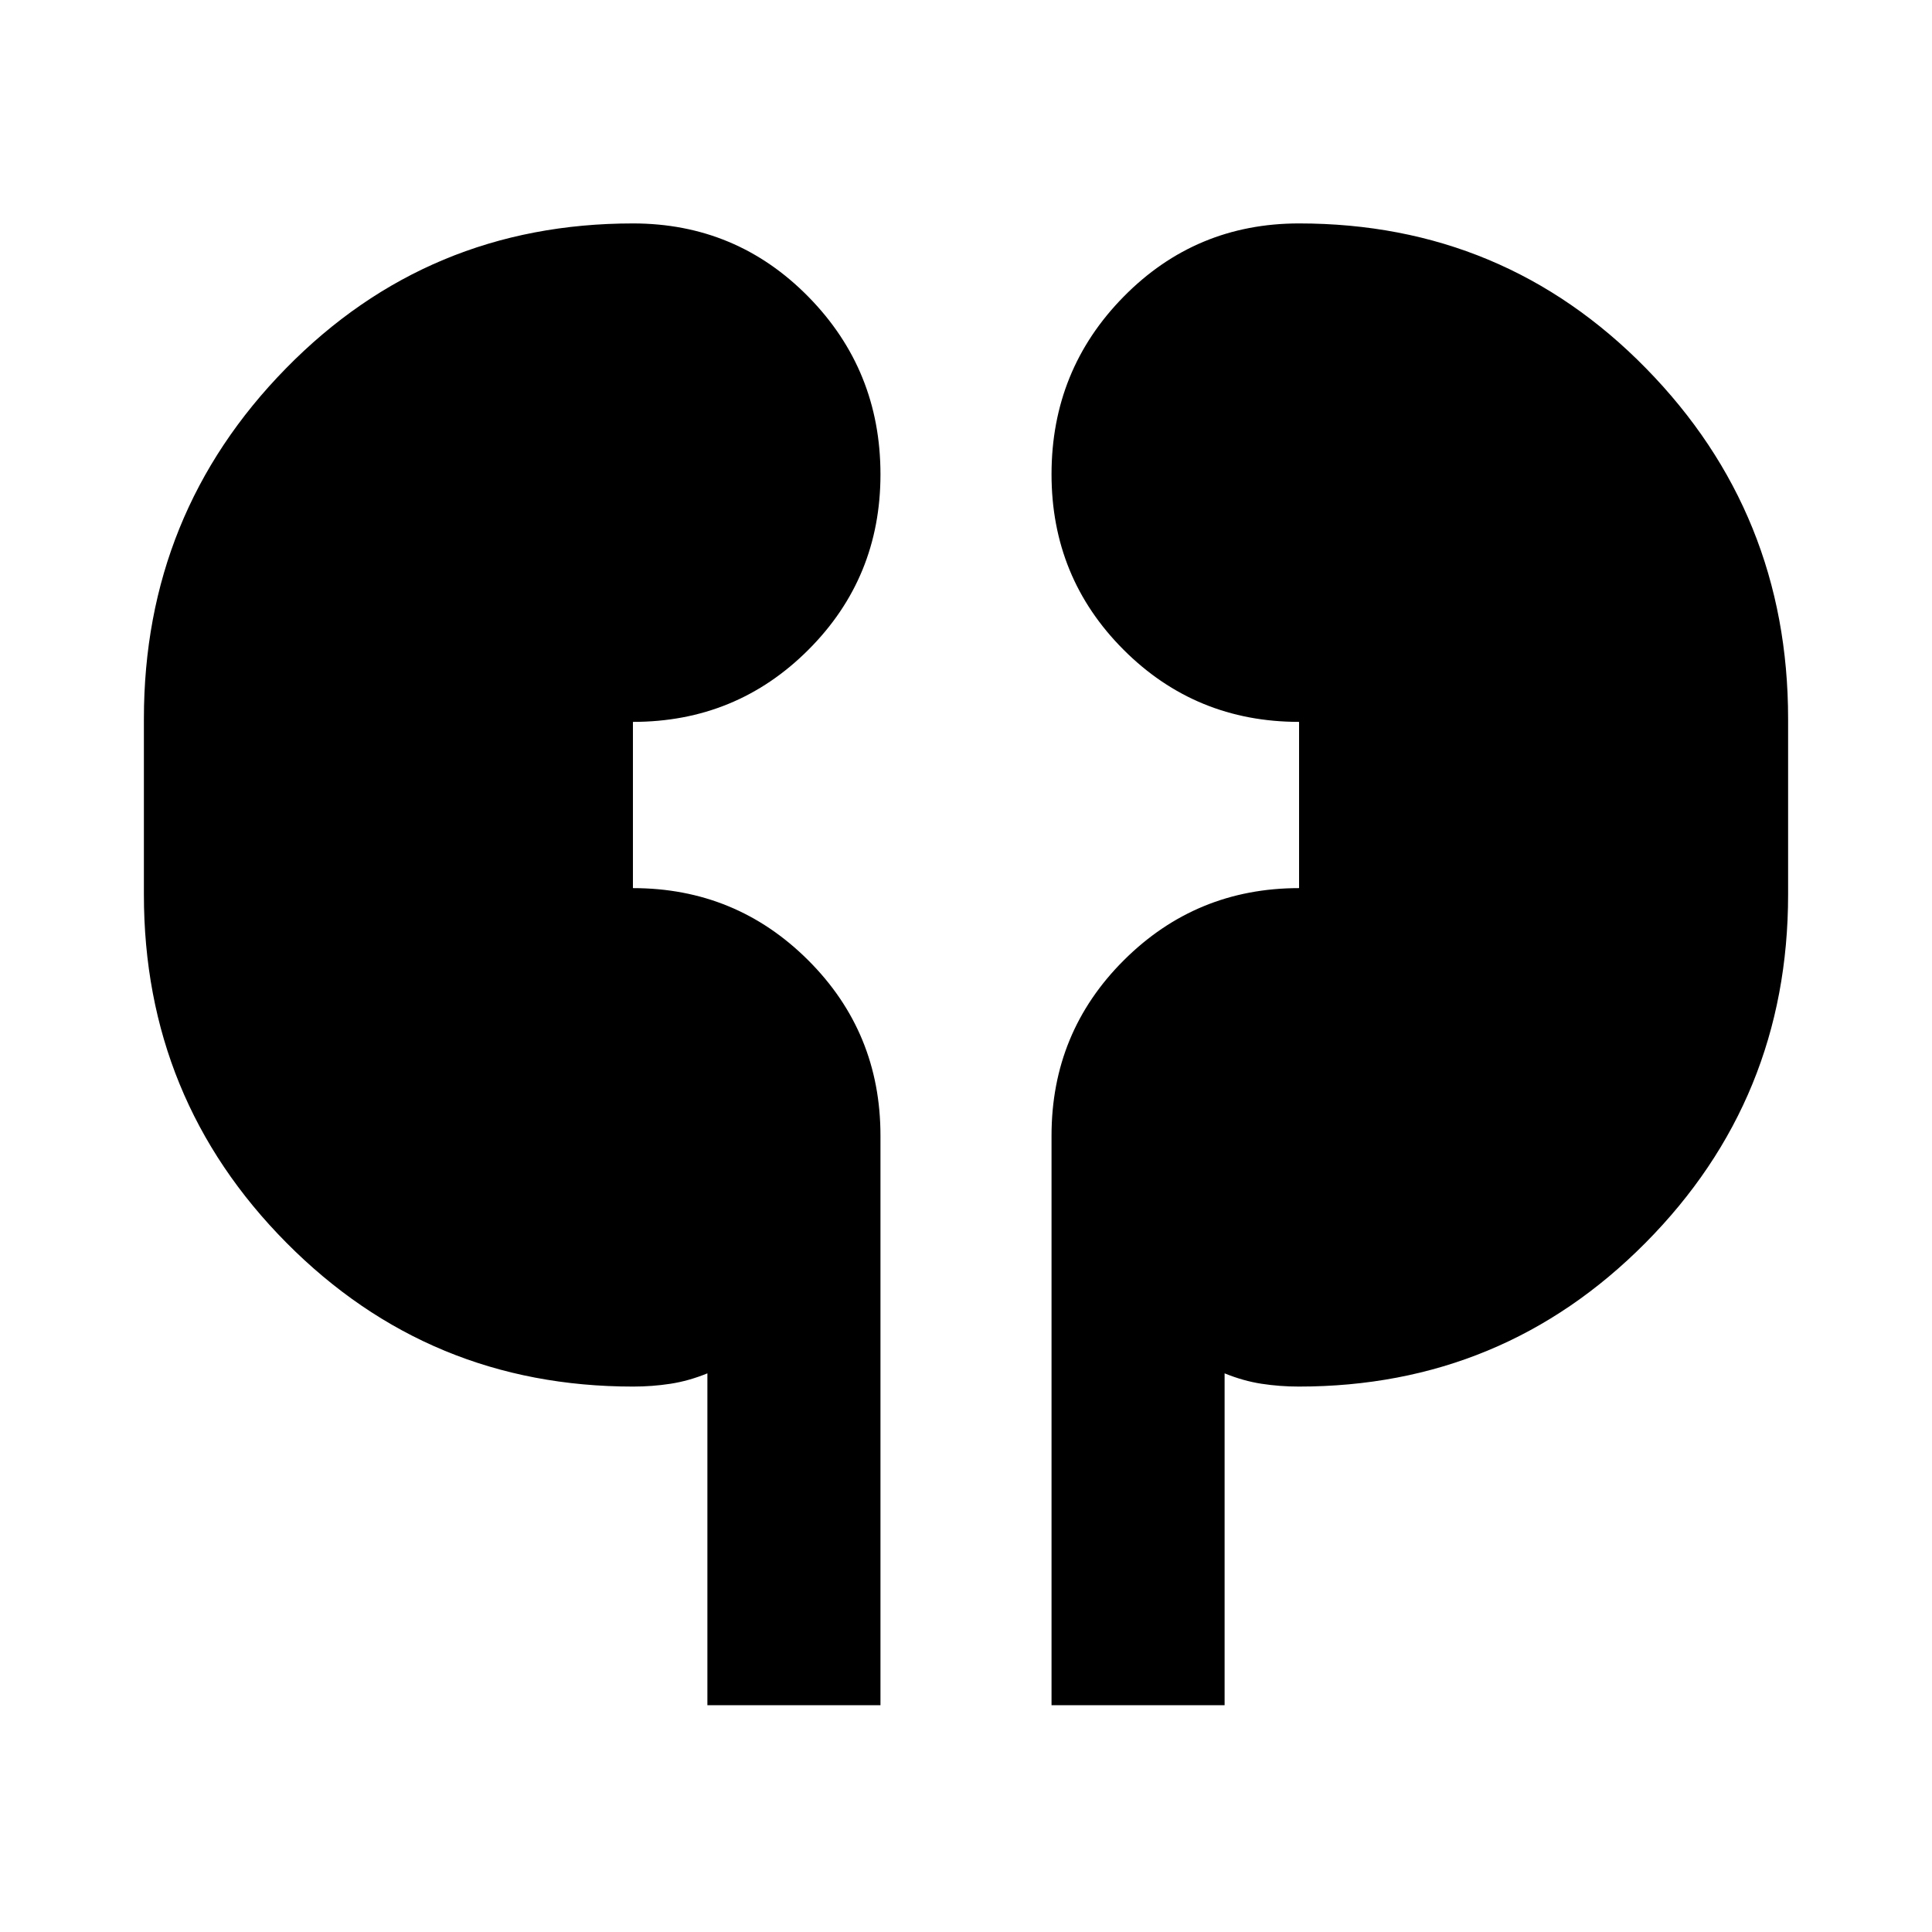 <svg xmlns="http://www.w3.org/2000/svg" height="24" viewBox="0 -960 960 960" width="24"><path d="M351.5-112.7v-164.89q-9.3 3.79-18.37 5.18-9.06 1.39-18.52 1.39-101.4 0-172.25-71.42Q71.5-413.87 71.5-515.46v-87.41q0-102.07 70.59-174.09 70.58-72.02 172.41-72.02 51.35 0 87.17 36.43 35.83 36.43 35.83 88.27 0 51.37-35.83 87.17-35.82 35.81-87.17 35.81v82.6q51.15 0 87.08 35.83 35.92 35.82 35.92 87.17v283h-86Zm171 0v-283q0-51.35 35.94-87.17 35.95-35.83 87.06-35.83v-82.6q-51.39 0-87.2-35.84-35.8-35.83-35.8-87.19 0-51.84 35.83-88.25 35.82-36.4 87.17-36.4 101.83 0 172.41 72.02 70.59 72.02 70.59 174.09v87.41q0 101.59-70.86 173.02-70.85 71.42-172.25 71.42-9.46 0-18.52-1.39-9.07-1.39-18.37-5.18v164.89h-86Z"/></svg>